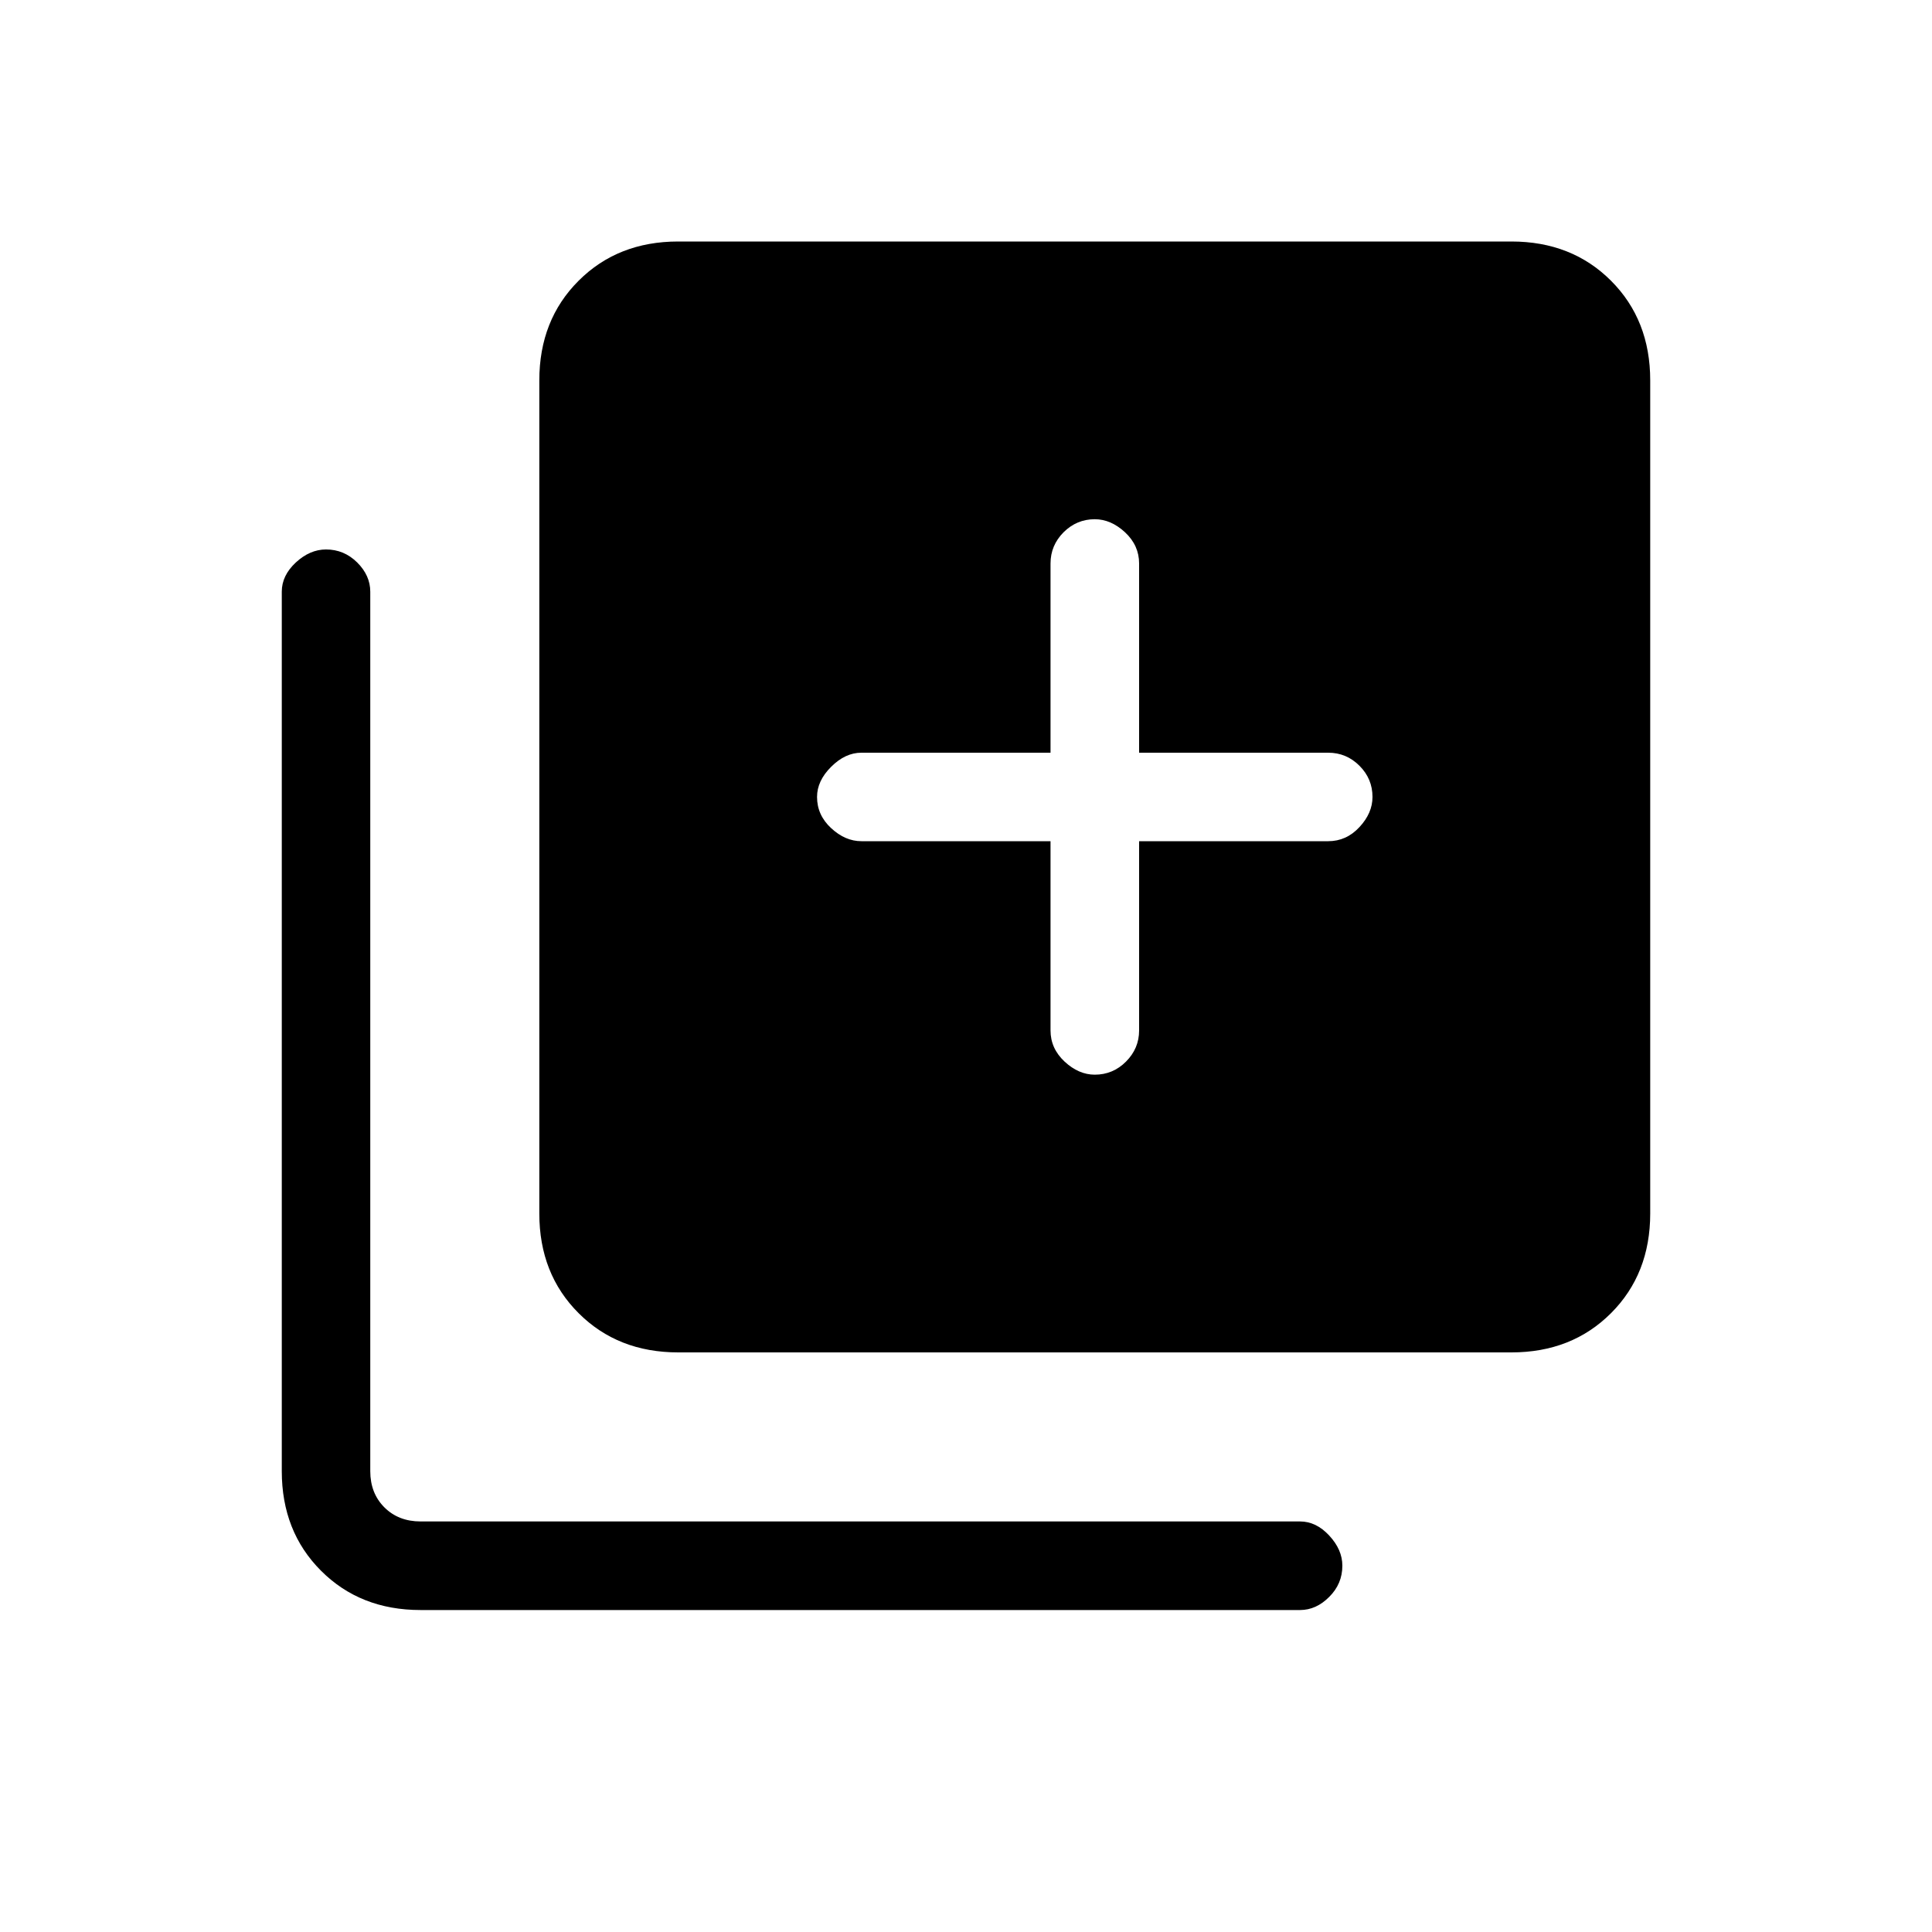 <svg xmlns="http://www.w3.org/2000/svg" height="20" width="20"><path d="M11.333 11.125Q11.521 11.125 11.656 10.99Q11.792 10.854 11.792 10.667V8.708H13.75Q13.938 8.708 14.073 8.562Q14.208 8.417 14.208 8.25Q14.208 8.062 14.073 7.927Q13.938 7.792 13.75 7.792H11.792V5.833Q11.792 5.646 11.646 5.51Q11.5 5.375 11.333 5.375Q11.146 5.375 11.01 5.51Q10.875 5.646 10.875 5.833V7.792H8.917Q8.75 7.792 8.604 7.938Q8.458 8.083 8.458 8.25Q8.458 8.438 8.604 8.573Q8.75 8.708 8.917 8.708H10.875V10.667Q10.875 10.854 11.021 10.99Q11.167 11.125 11.333 11.125ZM7.021 14Q6.396 14 5.99 13.594Q5.583 13.188 5.583 12.562V3.938Q5.583 3.312 5.99 2.906Q6.396 2.5 7.021 2.5H15.646Q16.271 2.5 16.677 2.906Q17.083 3.312 17.083 3.938V12.562Q17.083 13.188 16.677 13.594Q16.271 14 15.646 14ZM4.354 16.667Q3.729 16.667 3.323 16.26Q2.917 15.854 2.917 15.229V6.125Q2.917 5.958 3.062 5.823Q3.208 5.688 3.375 5.688Q3.562 5.688 3.698 5.823Q3.833 5.958 3.833 6.125V15.229Q3.833 15.458 3.979 15.604Q4.125 15.75 4.354 15.75H13.458Q13.625 15.75 13.76 15.896Q13.896 16.042 13.896 16.208Q13.896 16.396 13.76 16.531Q13.625 16.667 13.458 16.667Z"/></svg>